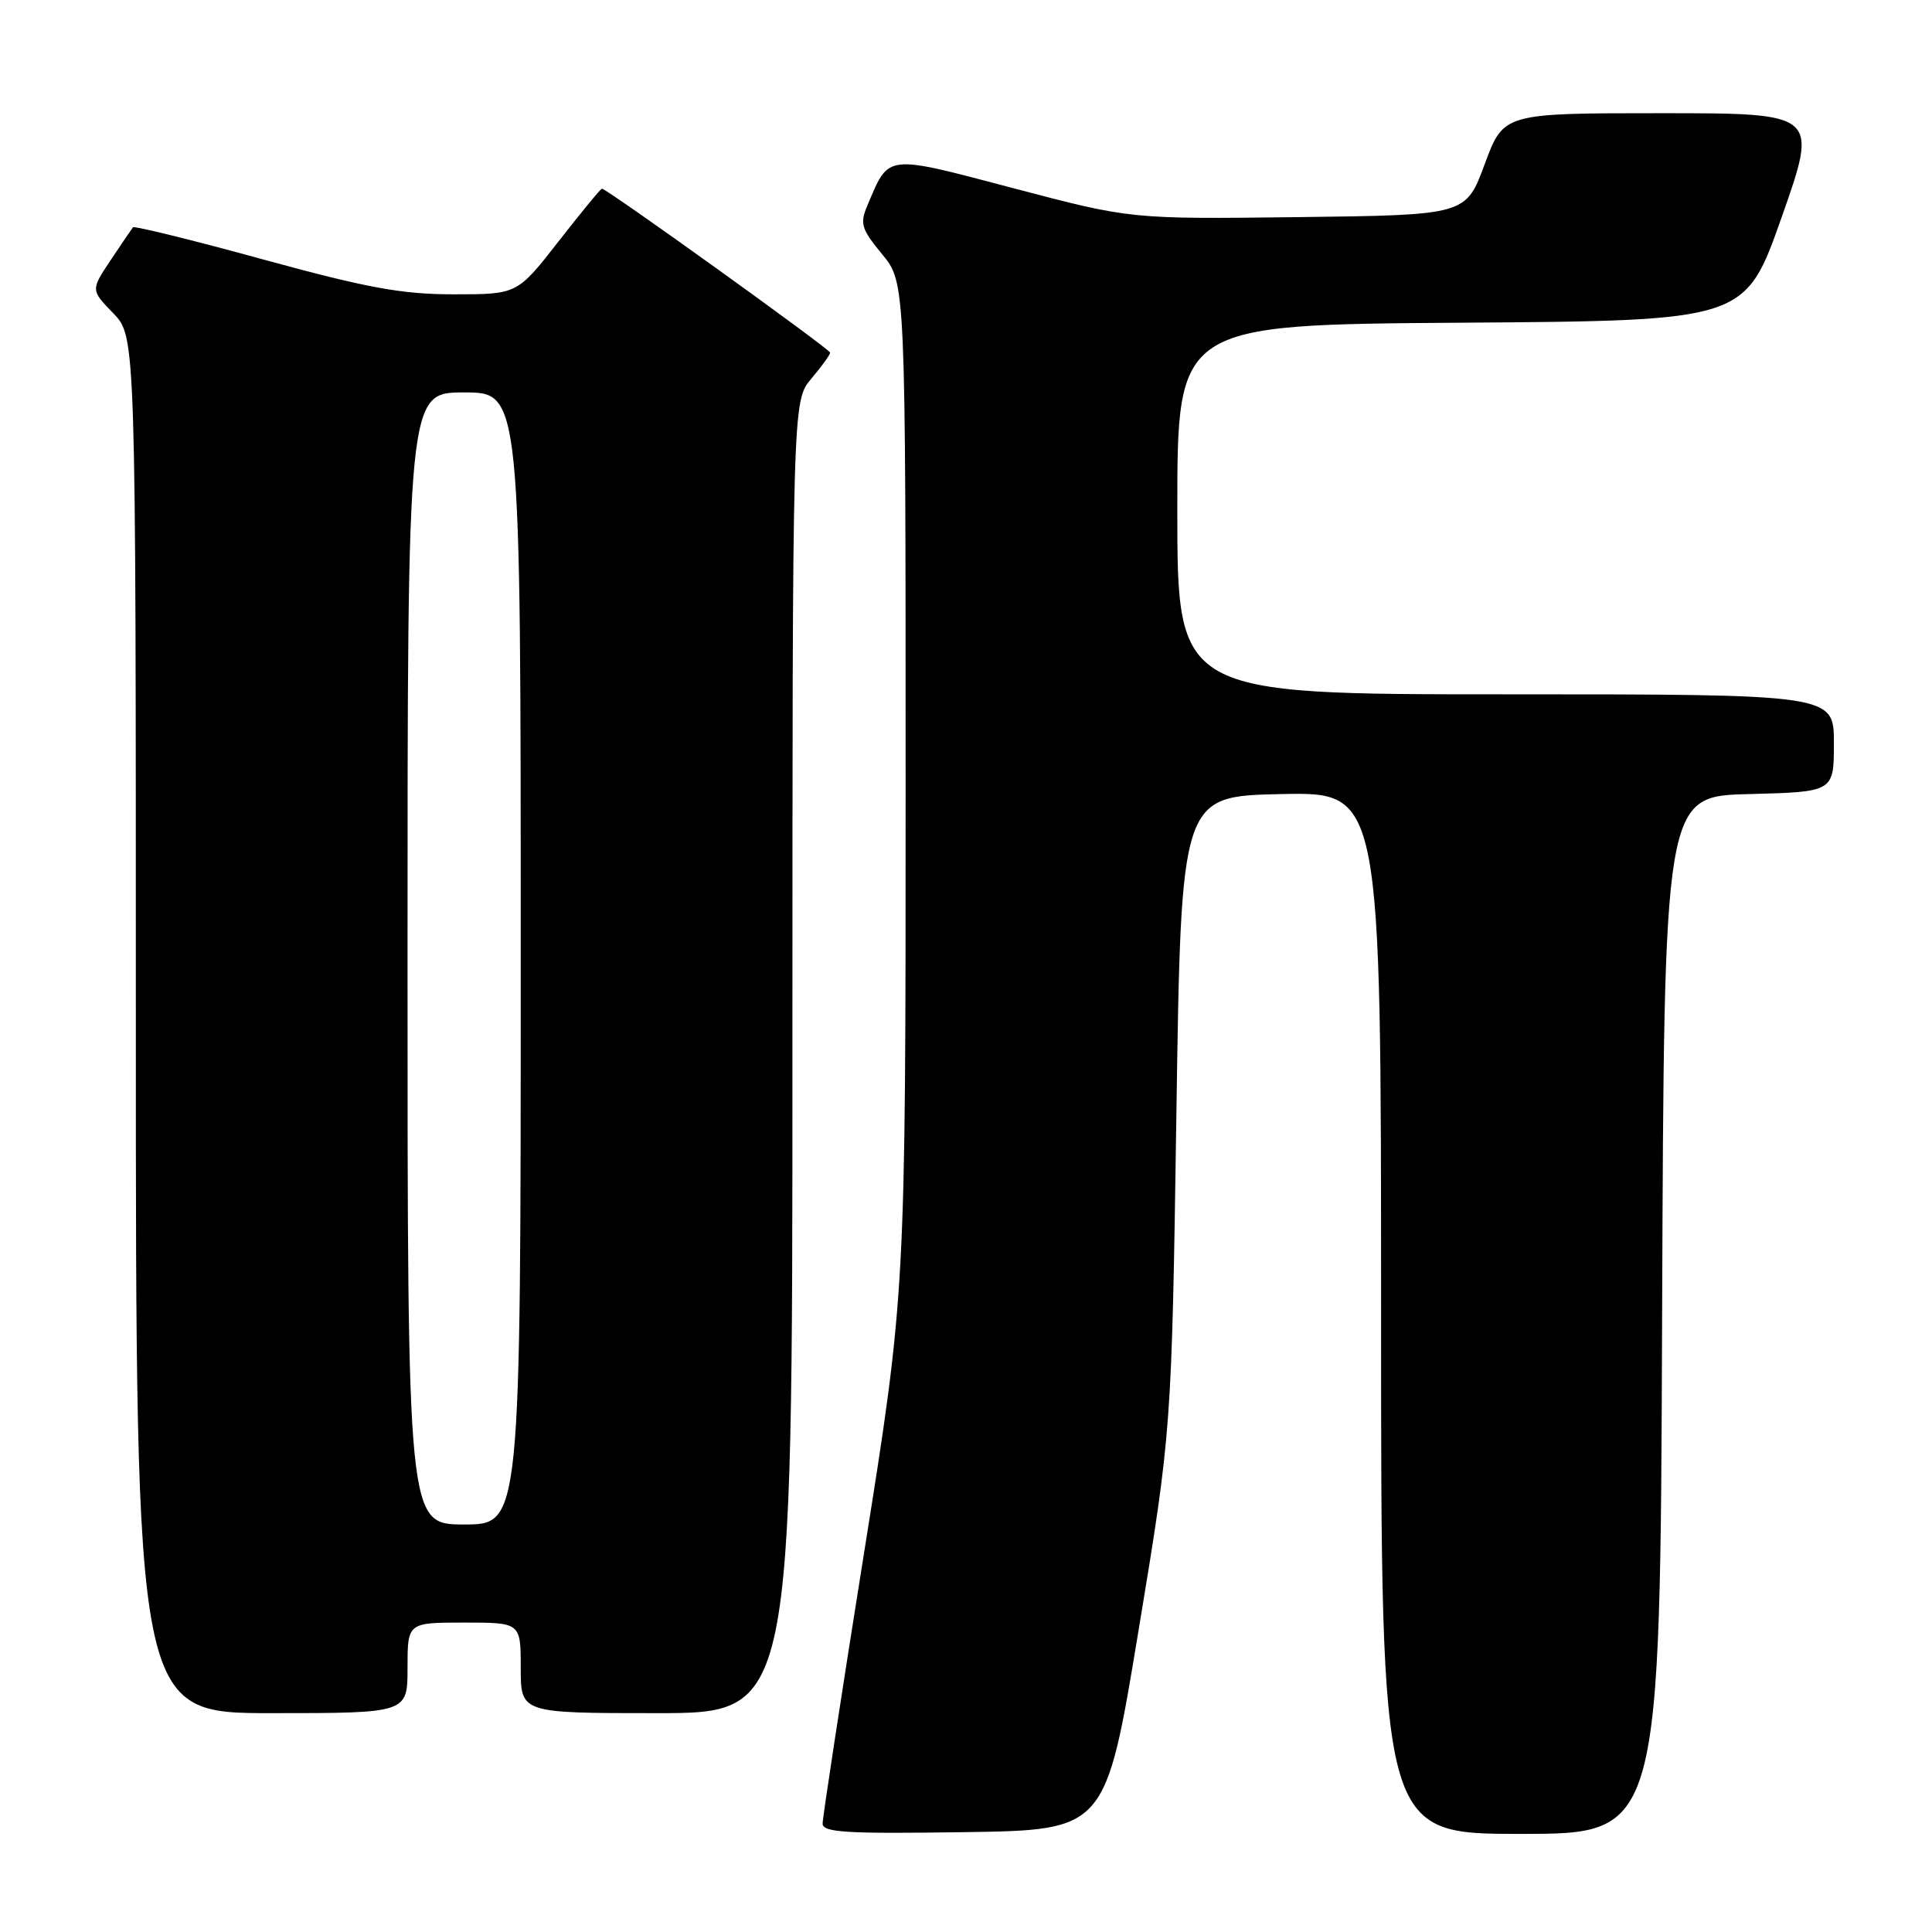 <?xml version="1.0" encoding="UTF-8" standalone="no"?>
<!DOCTYPE svg PUBLIC "-//W3C//DTD SVG 1.1//EN" "http://www.w3.org/Graphics/SVG/1.1/DTD/svg11.dtd" >
<svg xmlns="http://www.w3.org/2000/svg" xmlns:xlink="http://www.w3.org/1999/xlink" version="1.1" viewBox="0 0 256 256">
 <g >
 <path fill="currentColor"
d=" M 150.87 216.00 C 155.25 189.50 155.25 189.50 155.88 147.50 C 156.50 105.50 156.50 105.50 169.75 105.22 C 183.00 104.94 183.00 104.94 183.00 173.97 C 183.00 243.00 183.00 243.00 201.49 243.00 C 219.99 243.00 219.99 243.00 220.24 174.25 C 220.50 105.50 220.50 105.50 231.75 105.22 C 243.00 104.93 243.00 104.93 243.00 98.47 C 243.00 92.00 243.00 92.00 199.50 92.00 C 156.00 92.00 156.00 92.00 156.00 67.51 C 156.00 43.02 156.00 43.02 193.62 42.76 C 231.25 42.50 231.25 42.50 236.09 28.75 C 240.93 15.00 240.93 15.00 220.08 15.00 C 199.23 15.00 199.23 15.00 196.73 21.75 C 194.24 28.50 194.24 28.50 172.04 28.77 C 149.83 29.04 149.83 29.04 134.32 24.95 C 117.16 20.43 117.85 20.35 114.94 27.21 C 113.91 29.63 114.12 30.33 116.89 33.69 C 120.00 37.46 120.00 37.46 120.00 104.35 C 120.00 171.24 120.00 171.24 114.50 205.72 C 111.47 224.69 109.00 240.85 109.00 241.63 C 109.00 242.81 112.11 243.00 127.75 242.77 C 146.50 242.50 146.50 242.50 150.87 216.00 Z  M 54.00 221.00 C 54.00 215.00 54.00 215.00 61.50 215.00 C 69.00 215.00 69.00 215.00 69.00 221.00 C 69.00 227.00 69.00 227.00 87.00 227.00 C 105.00 227.00 105.00 227.00 105.00 140.08 C 105.00 53.15 105.00 53.15 107.50 50.18 C 108.88 48.55 110.00 46.99 110.00 46.73 C 110.00 46.27 80.40 25.00 79.76 25.00 C 79.59 25.00 77.00 28.15 74.00 32.00 C 68.54 39.00 68.54 39.00 60.14 39.00 C 53.26 39.00 48.71 38.17 34.84 34.37 C 25.54 31.82 17.79 29.91 17.62 30.12 C 17.45 30.33 16.12 32.28 14.67 34.46 C 12.02 38.43 12.02 38.43 15.01 41.51 C 18.00 44.60 18.00 44.60 18.00 135.80 C 18.00 227.00 18.00 227.00 36.00 227.00 C 54.00 227.00 54.00 227.00 54.00 221.00 Z  M 54.00 127.00 C 54.00 52.00 54.00 52.00 61.50 52.00 C 69.00 52.00 69.00 52.00 69.00 127.00 C 69.00 202.00 69.00 202.00 61.50 202.00 C 54.00 202.00 54.00 202.00 54.00 127.00 Z "/>
</g>
</svg>